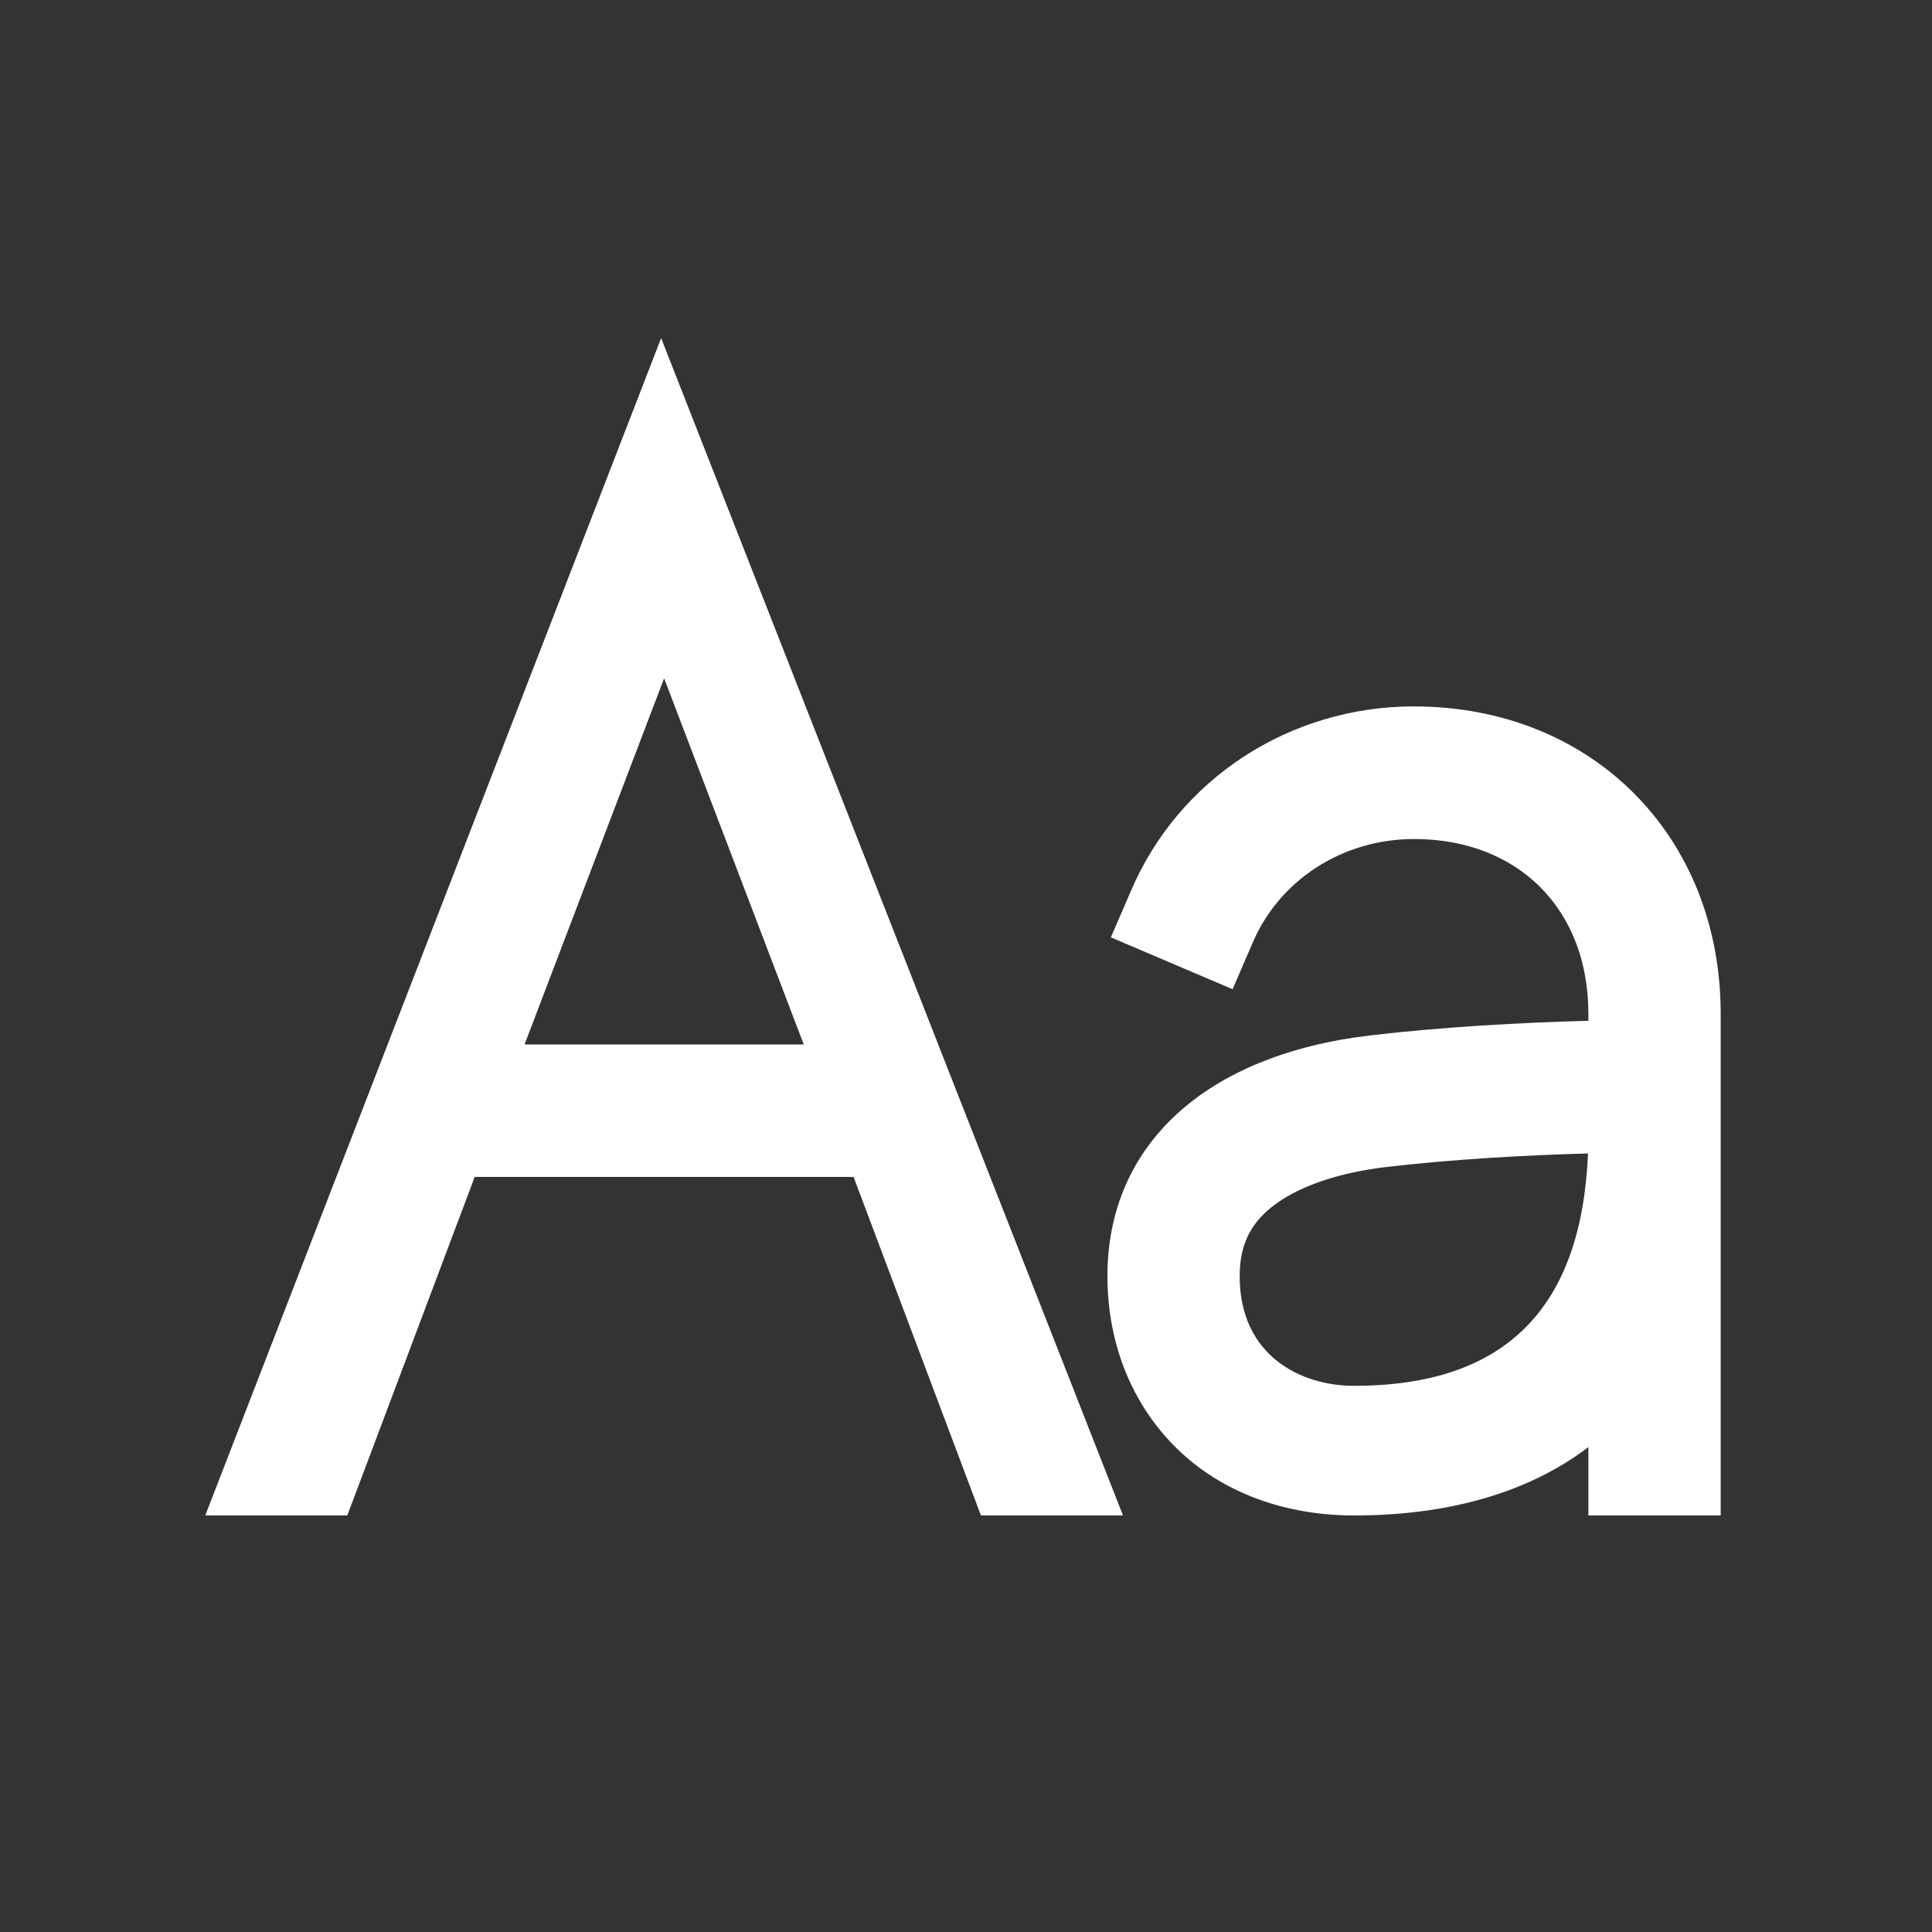 <!-- Generated by IcoMoon.io -->
<svg version="1.1" xmlns="http://www.w3.org/2000/svg" width="40" height="40" viewBox="0 0 40 40">
<rect x="0" y="0" width="40" height="40" fill="#333333" stroke="none"/>
<title>io-text-sharp</title>
<path fill="#fff" d="M29.276 14.625c-2.577 0-4.879 1.504-5.866 3.831l-0.411 0.951 2.521 1.074 0.41-0.951c0.556-1.313 1.869-2.159 3.346-2.159 2.159 0 3.61 1.454 3.61 3.619v0.144c-1.383 0.037-3.041 0.128-4.517 0.303-3.407 0.402-5.441 2.264-5.441 4.983 0 1.448 0.545 2.75 1.535 3.662 0.929 0.857 2.196 1.294 3.569 1.294 1.929 0 3.594-0.458 4.854-1.415v1.415h2.739v-10.385c0-3.688-2.67-6.365-6.349-6.365zM28.032 28.692c-1.091 0-2.366-0.615-2.366-2.273 0-0.666 0.239-1.132 0.774-1.512 0.521-0.37 1.32-0.634 2.25-0.744 1.361-0.161 2.894-0.247 4.188-0.282-0.135 3.218-1.723 4.811-4.846 4.811z"></path>
<path fill="#fff" d="M9.828 24.367h7.844l2.637 7.008h2.941l-9.562-24.375-9.438 24.375h2.941zM13.75 14.044l2.891 7.581h-5.781z"></path>
</svg>
